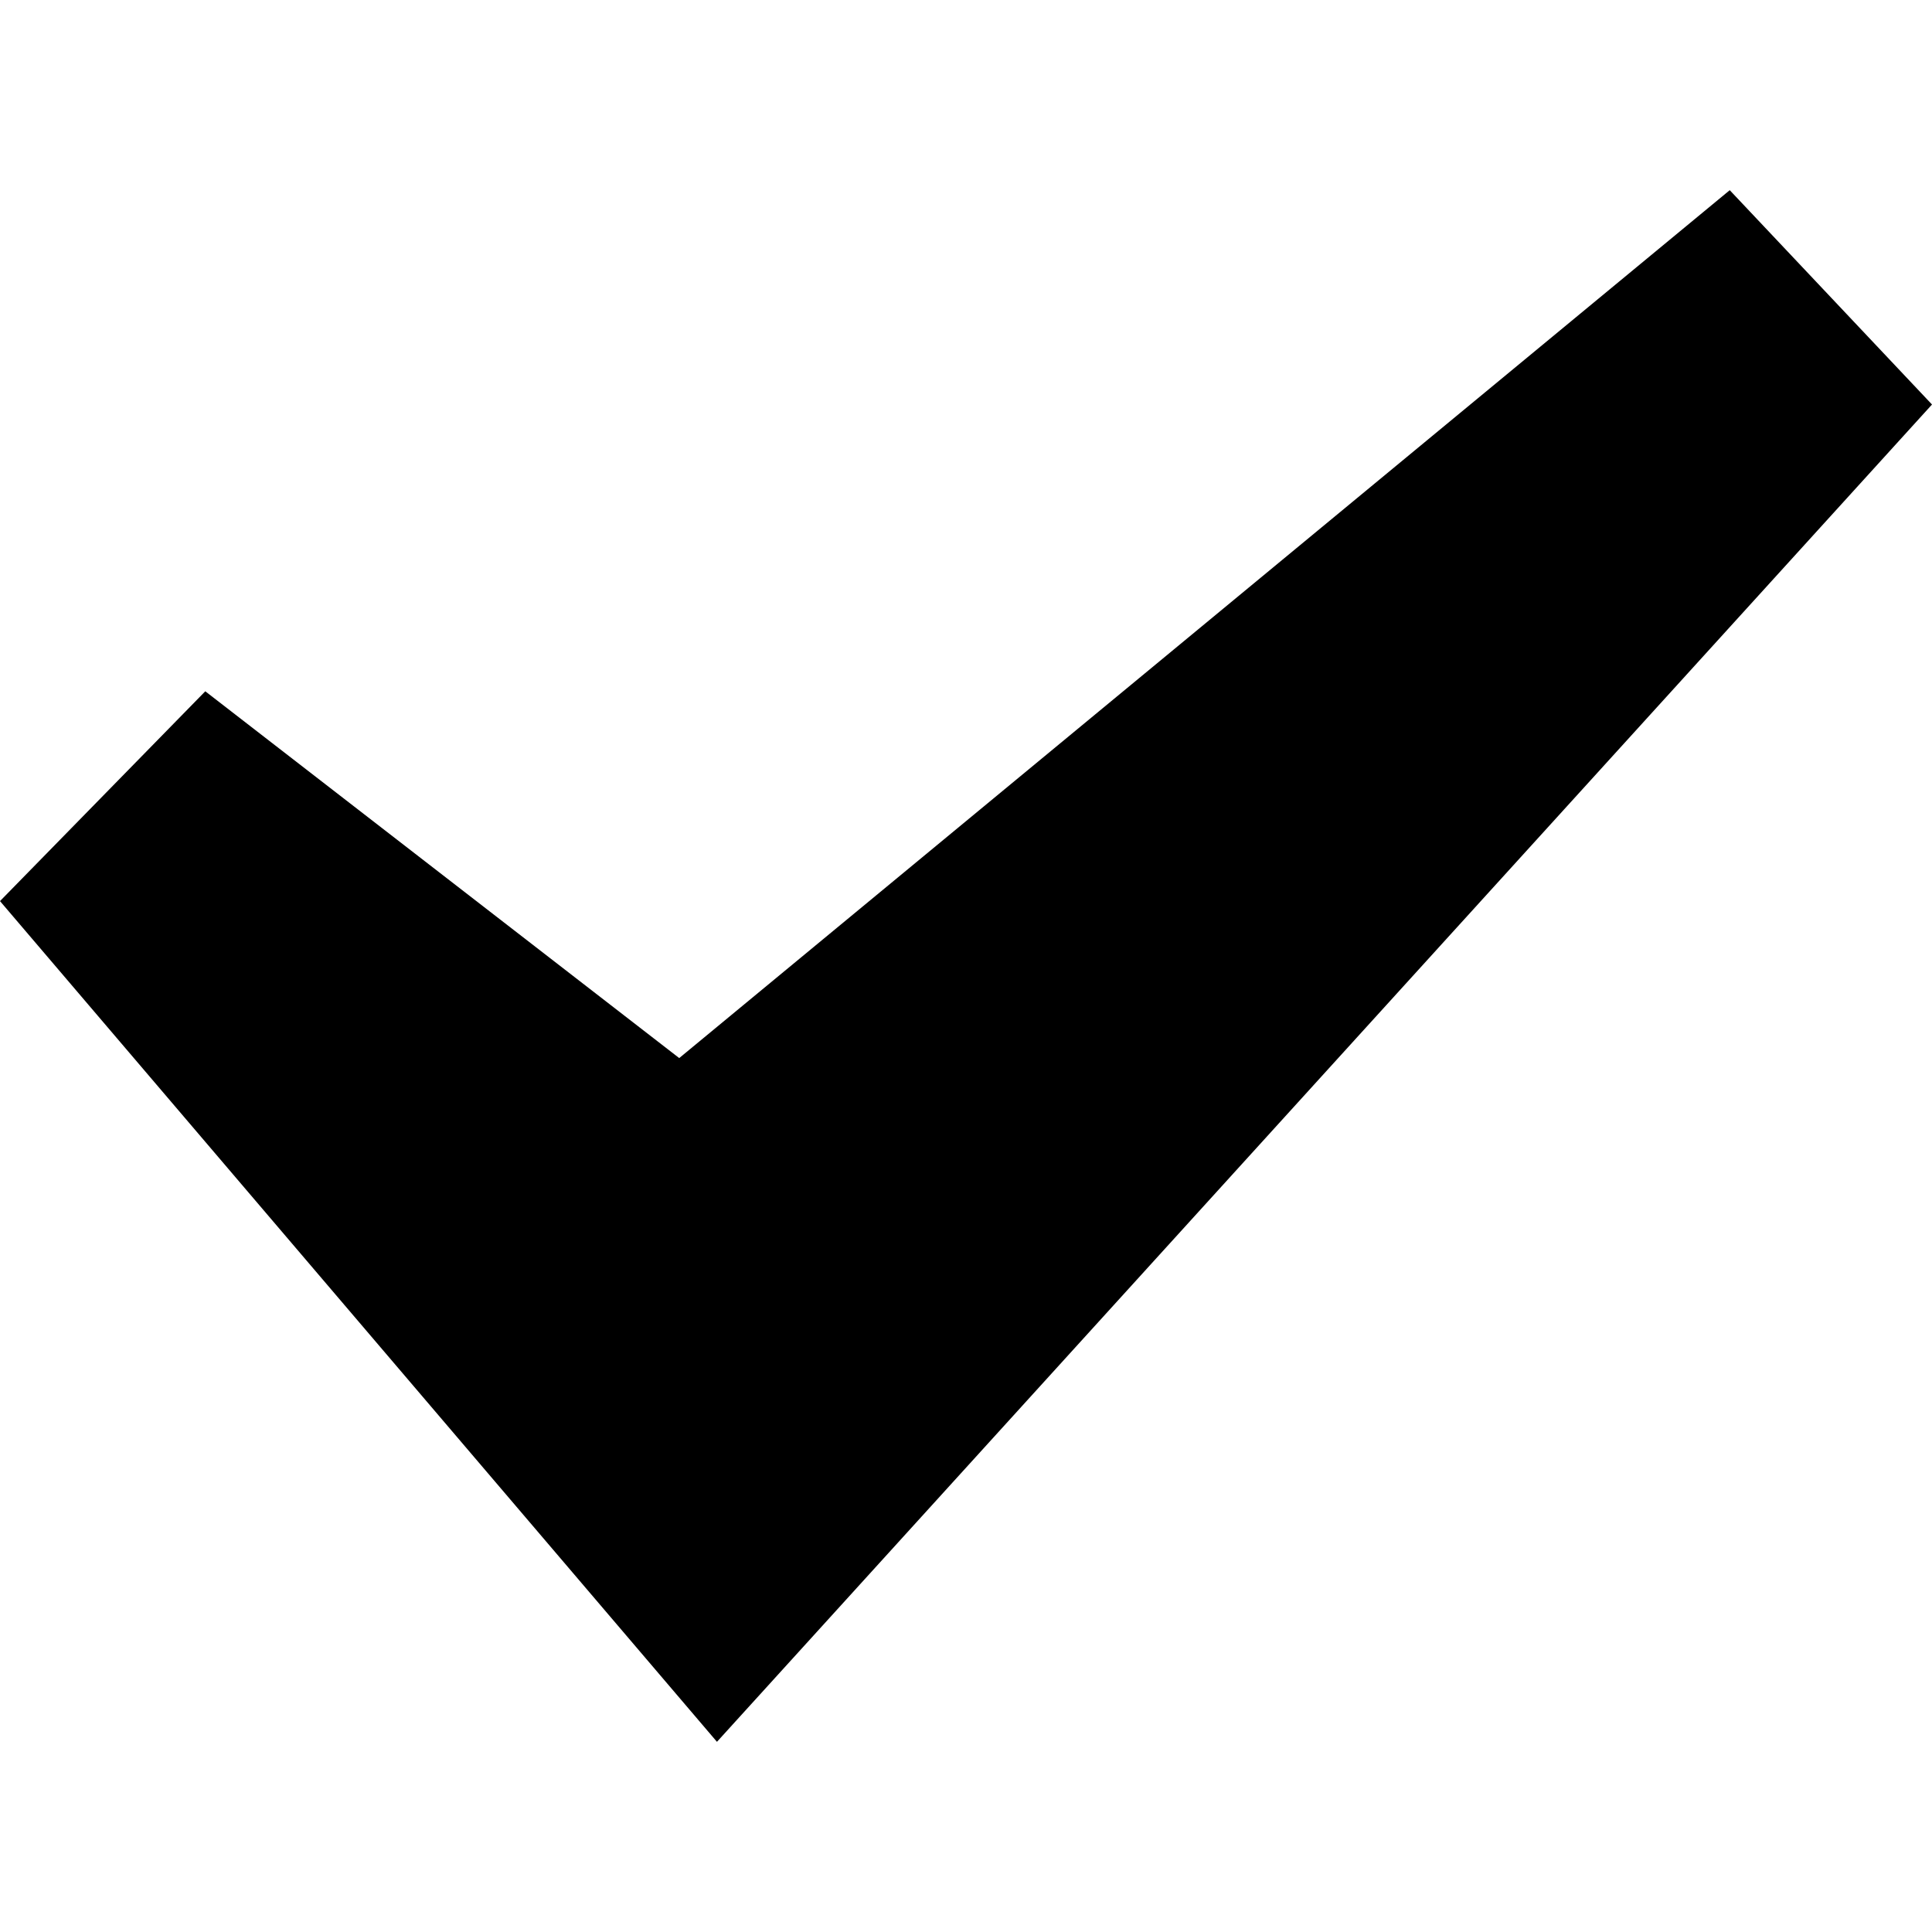 <?xml version="1.0" encoding="UTF-8"?>
<svg id="Layer_1" data-name="Layer 1" xmlns="http://www.w3.org/2000/svg" version="1.1" viewBox="0 0 128 128">
  <defs>
    <style>
      .cls-1 {
        fill: #002337;
        fill-rule: evenodd;
        stroke-width: 0px;
      }
    </style>
  </defs>
  <polygon  id="icon" points="0 59.7 13.6 45.8 45 70.1 114.6 12.6 128 26.8 47.5 115.4 0 59.7"/>
</svg>
